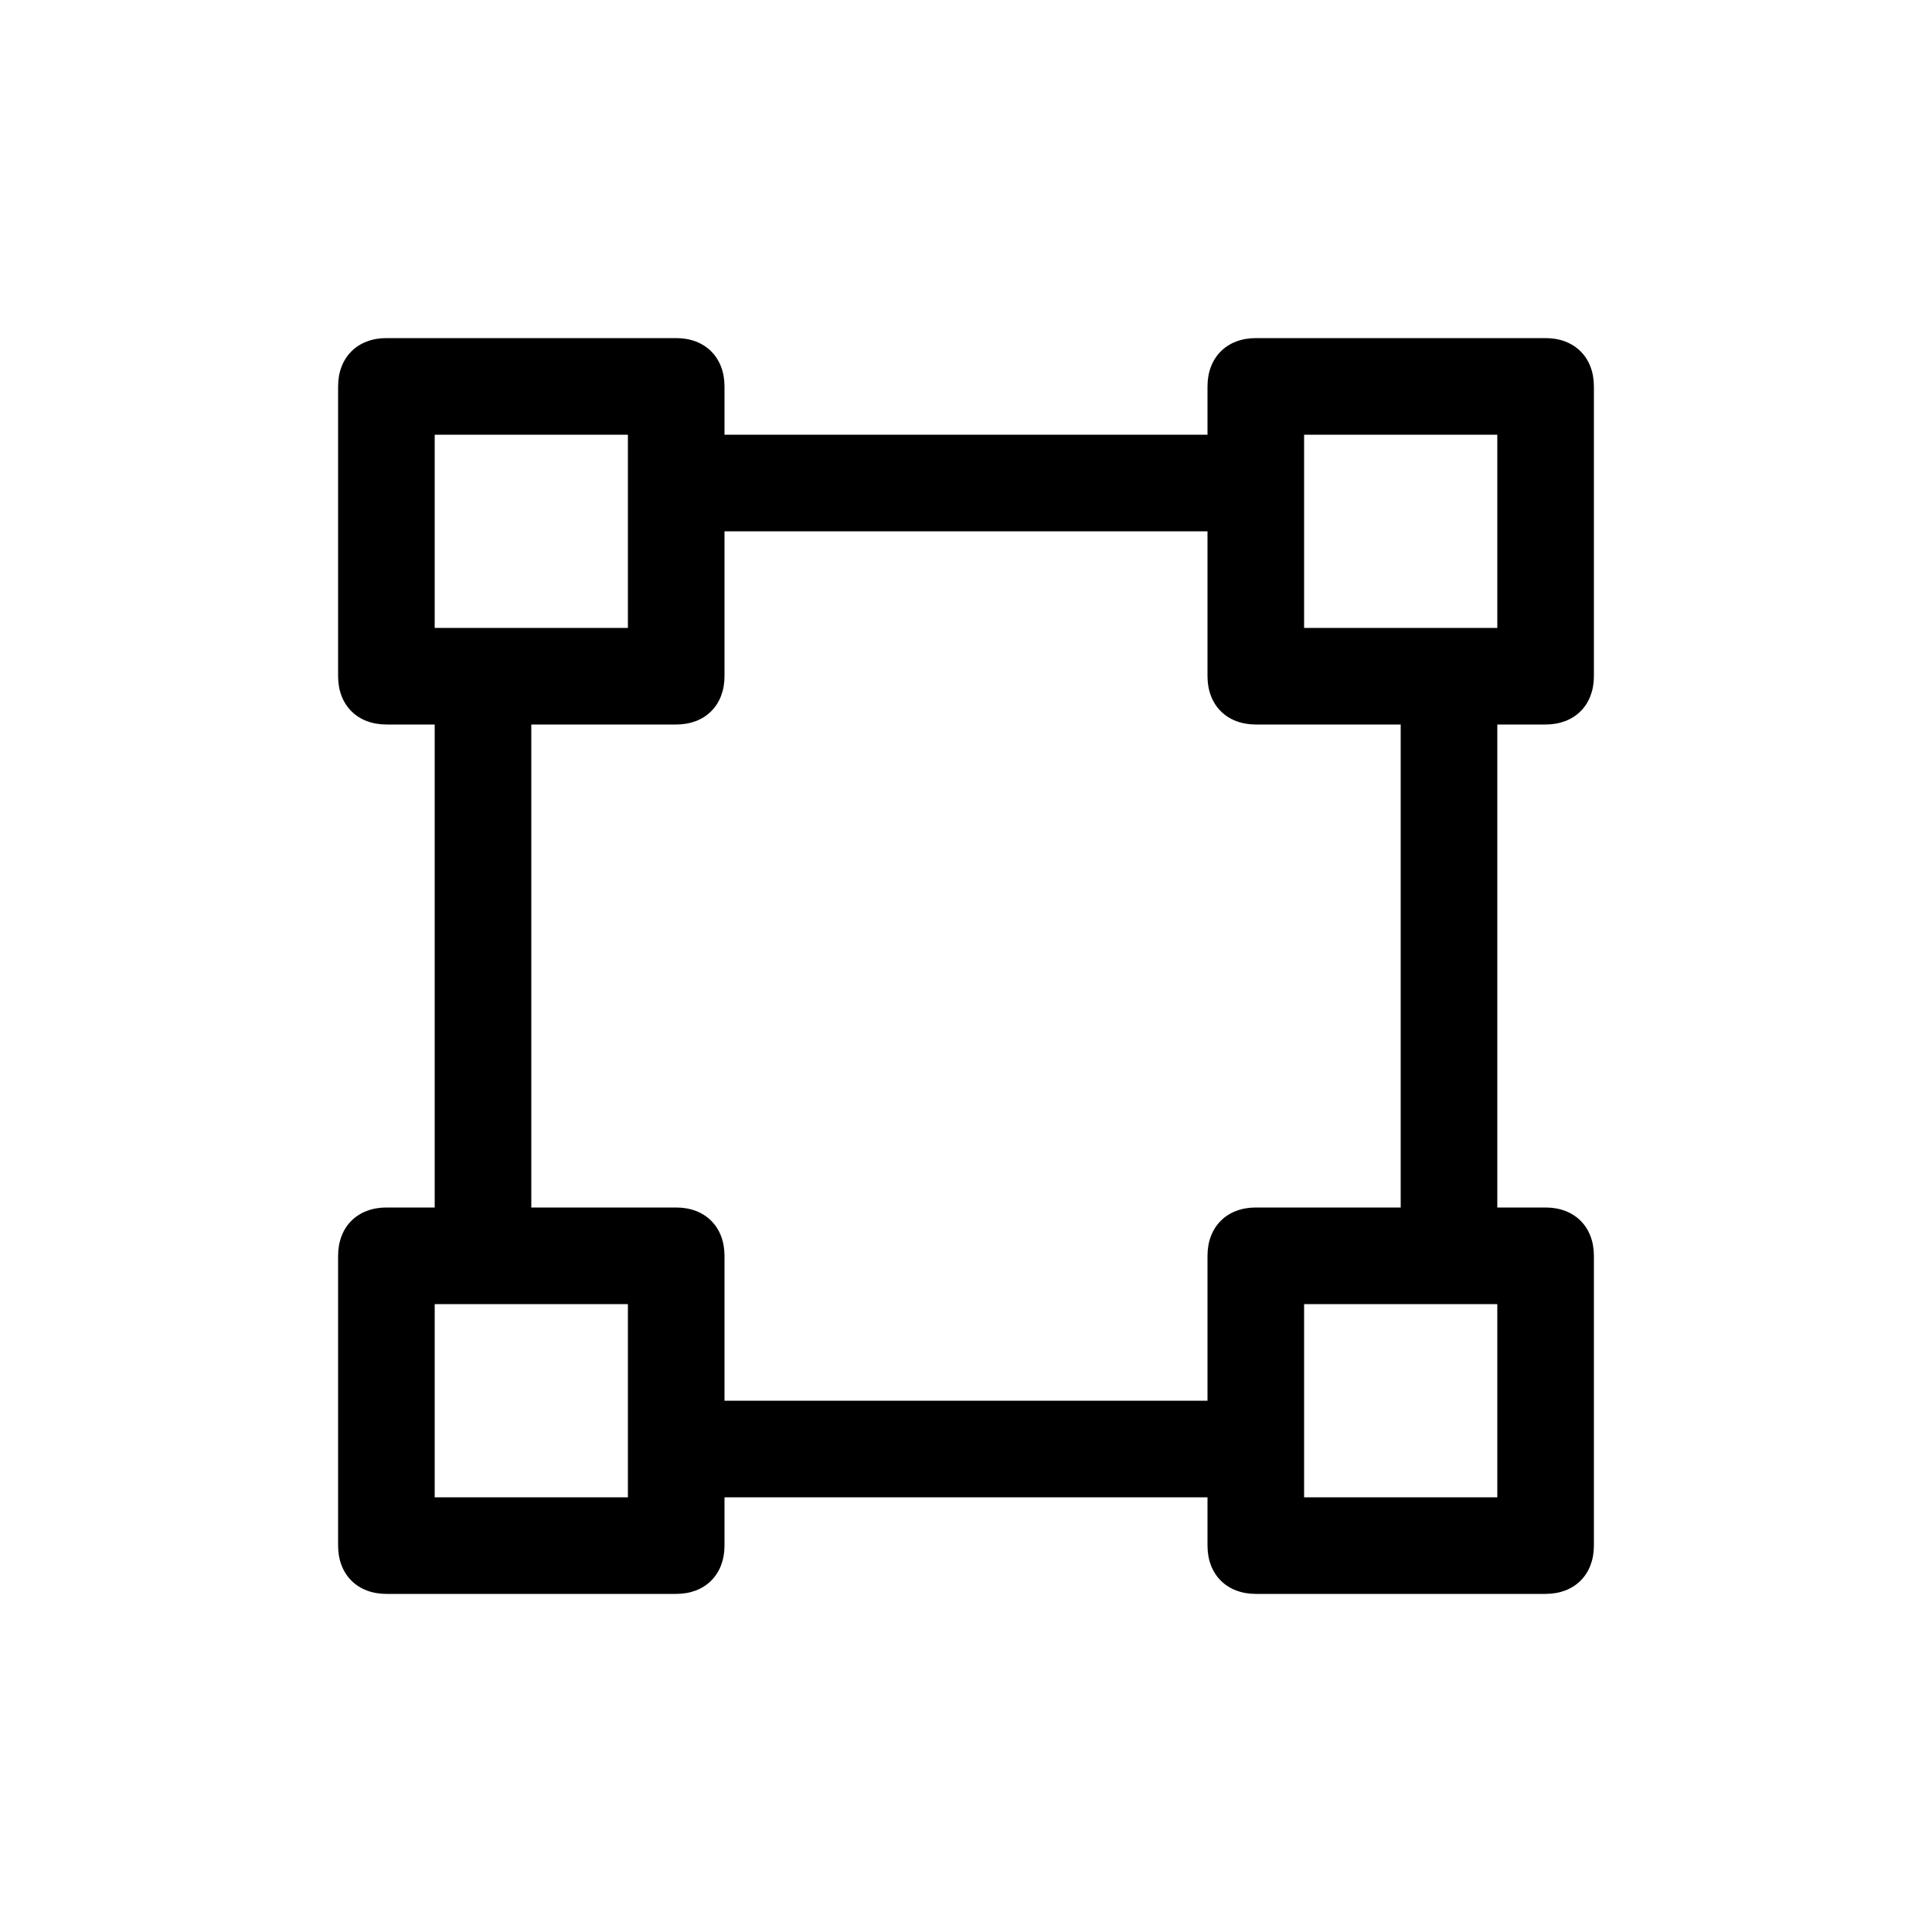 <svg xmlns="http://www.w3.org/2000/svg" viewBox="0 0 20 20"><path d="M15.5 10.6V7.5h.5c.3 0 .5-.2.5-.5V4c0-.3-.2-.5-.5-.5h-3c-.3 0-.5.2-.5.5v.5h-5V4c0-.3-.2-.5-.5-.5H4c-.3 0-.5.2-.5.5v3c0 .3.2.5.5.5h.5v5H4c-.3 0-.5.2-.5.5v3c0 .3.2.5.5.5h3c.3 0 .5-.2.5-.5v-.5h5v.5c0 .3.2.5.5.5h3c.3 0 .5-.2.5-.5v-3c0-.3-.2-.5-.5-.5h-.5v-1.9zm-11-6.1h2v2h-2v-2zm2 11h-2v-2h2v2zm6-2.5v1.5h-5V13c0-.3-.2-.5-.5-.5H5.5v-5H7c.3 0 .5-.2.5-.5V5.5h5V7c0 .3.2.5.5.5h1.5v5H13c-.3 0-.5.2-.5.5zm3 2.5h-2v-.4V13.5h2v2zm-.4-9H13.5v-2h2v2h-.4z" /></svg>